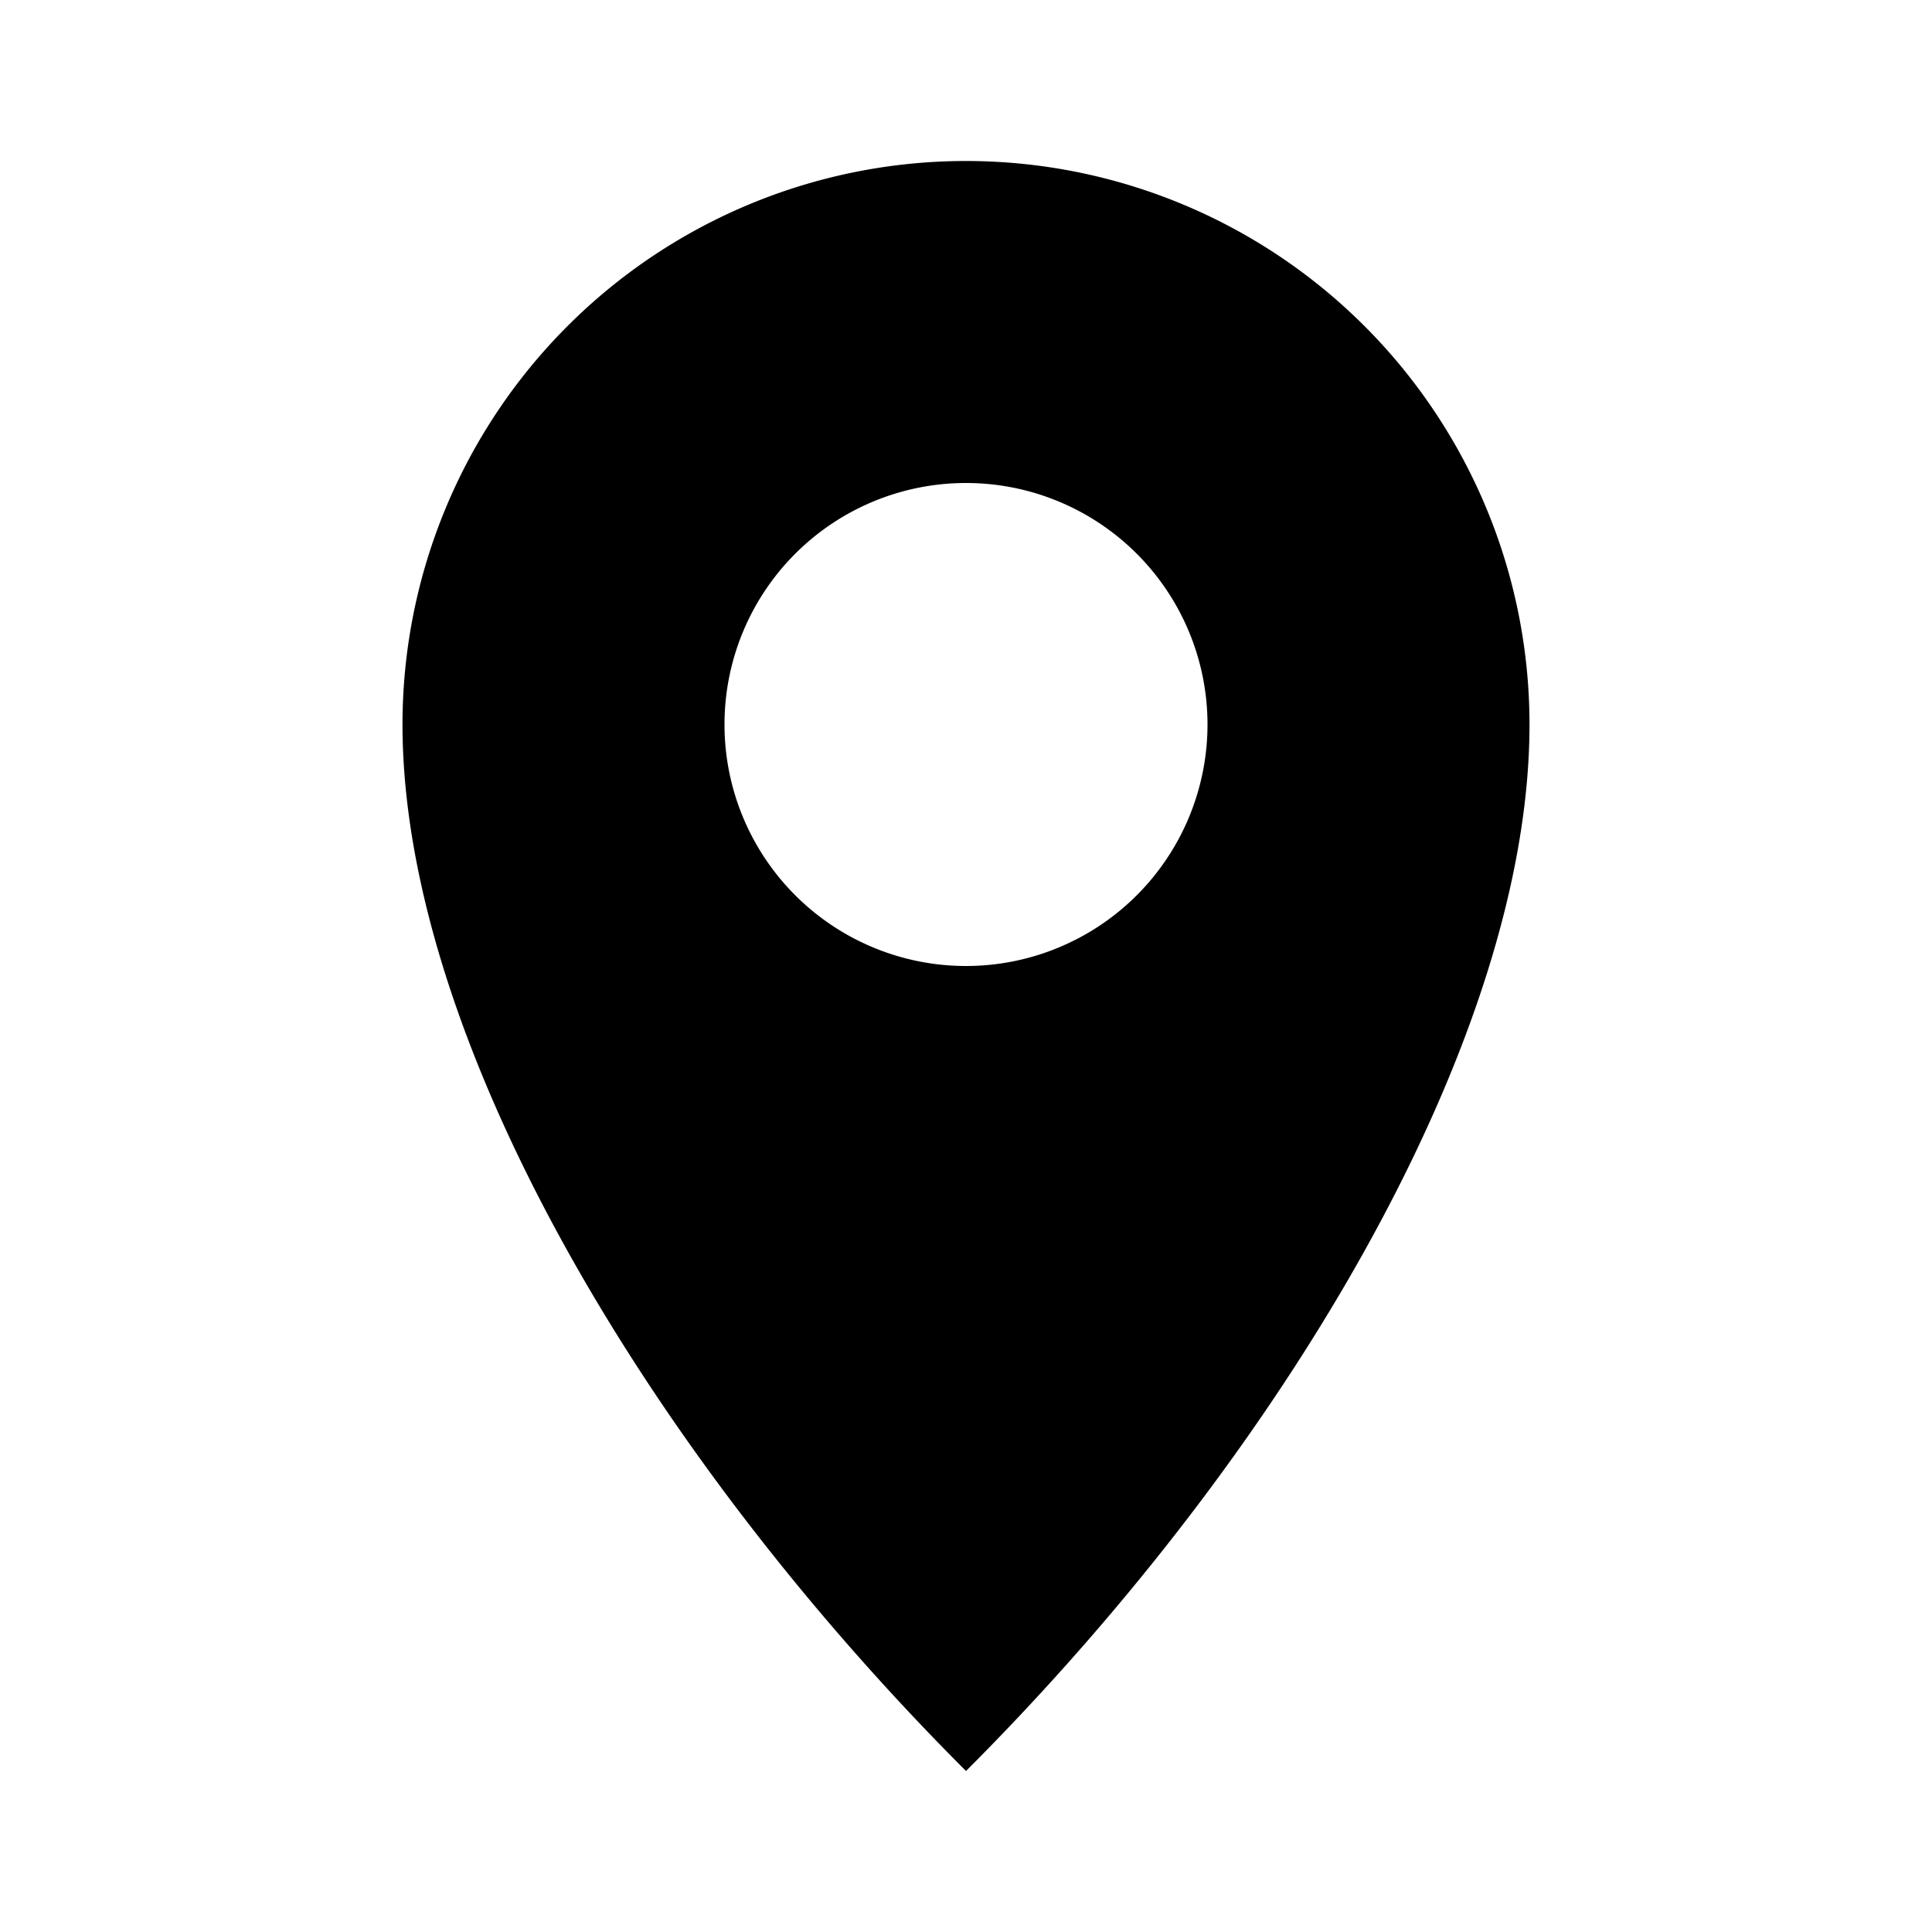 <svg class="w-6 h-6 fill-current text-gray-500" xmlns="http://www.w3.org/2000/svg" viewBox="0 0 24 24">
    <path d="M12 2a7 7 0 0 1 7 7c0 3.866-3 9-7 13-4-4-7-9.134-7-13a7 7 0 0 1 7-7Zm0 4a3 3 0 1 0 0 6 3 3 0 0 0 0-6Z" />
</svg>
